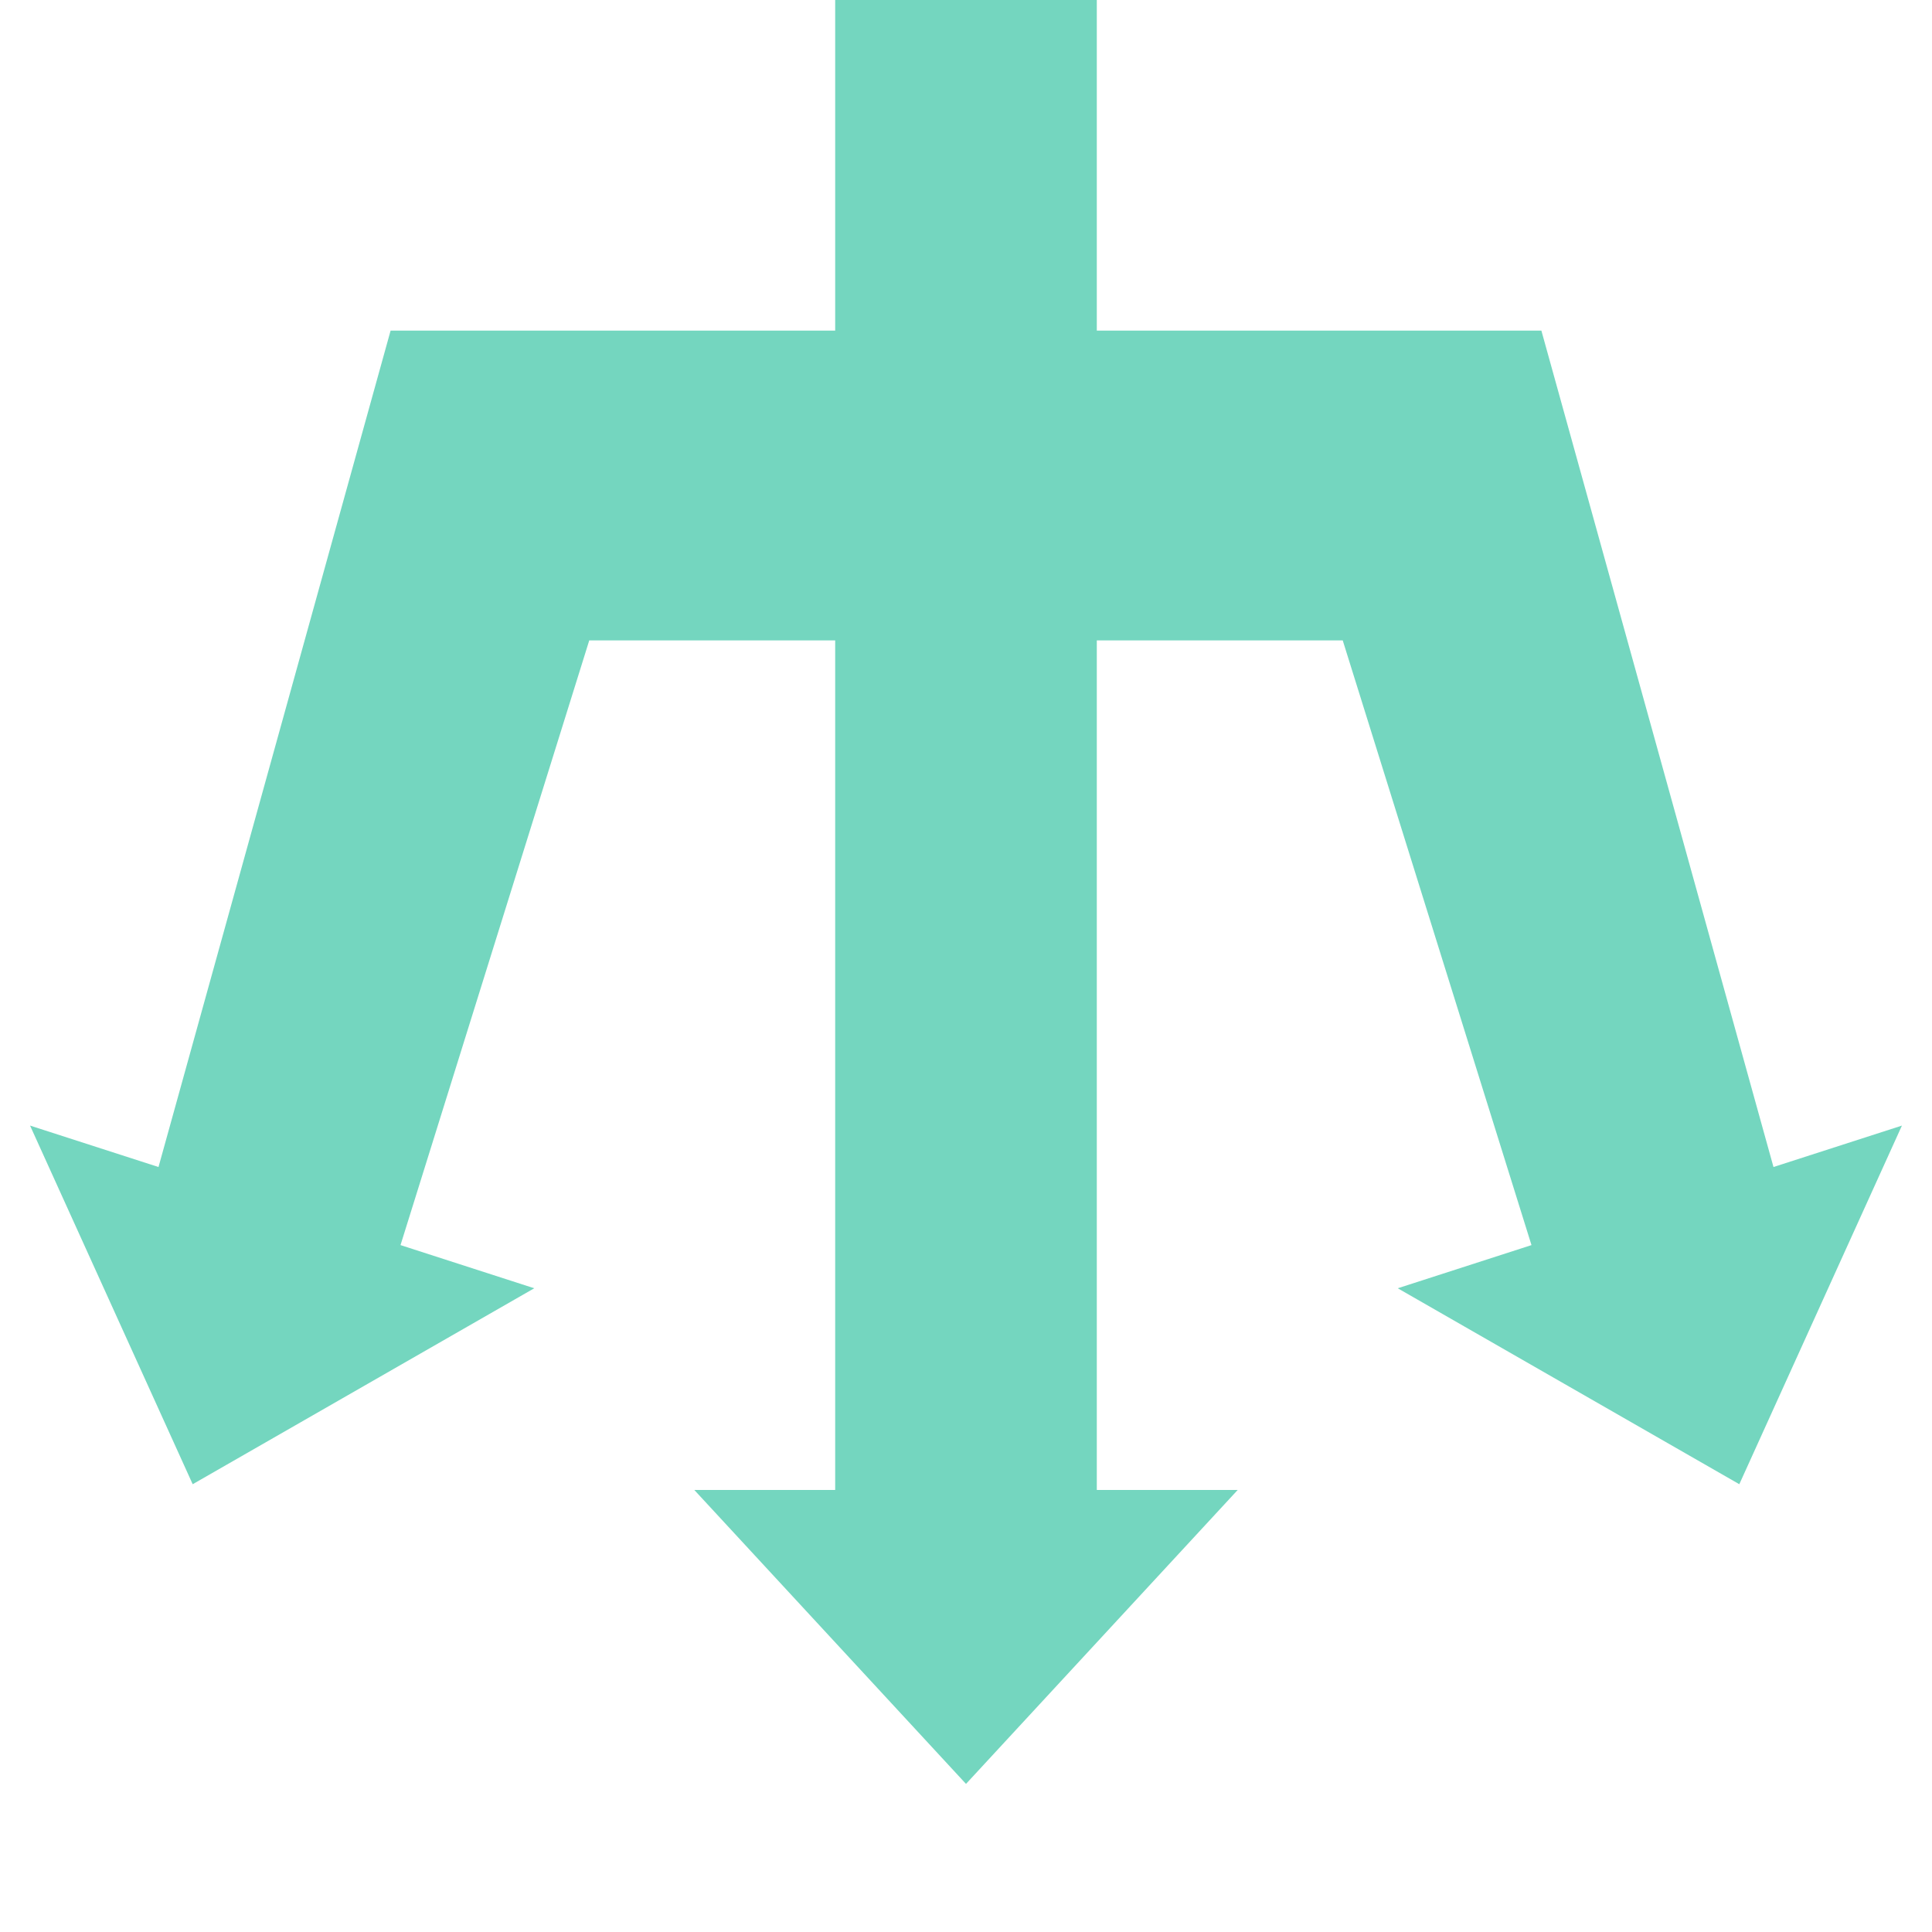 <svg xmlns="http://www.w3.org/2000/svg" xmlns:xlink="http://www.w3.org/1999/xlink" id="Layer_1" width="128" height="128" x="0" y="0" enable-background="new 0 0 128 128" version="1.1" viewBox="0 0 128 128" xml:space="preserve"><polygon fill="#74D6BF" points="117.498 77.318 102.121 21.905 72.666 21.905 72.666 -44.547 55.333 -44.547 55.333 21.905 25.878 21.905 10.501 77.318 1.991 74.573 12.766 98.333 35.395 85.351 26.535 82.491 39.04 42.427 55.333 42.427 55.333 98.715 46 98.715 64 118.188 82 98.715 72.666 98.715 72.666 42.427 88.959 42.427 101.465 82.491 92.604 85.351 115.234 98.333 126.008 74.573"/></svg>